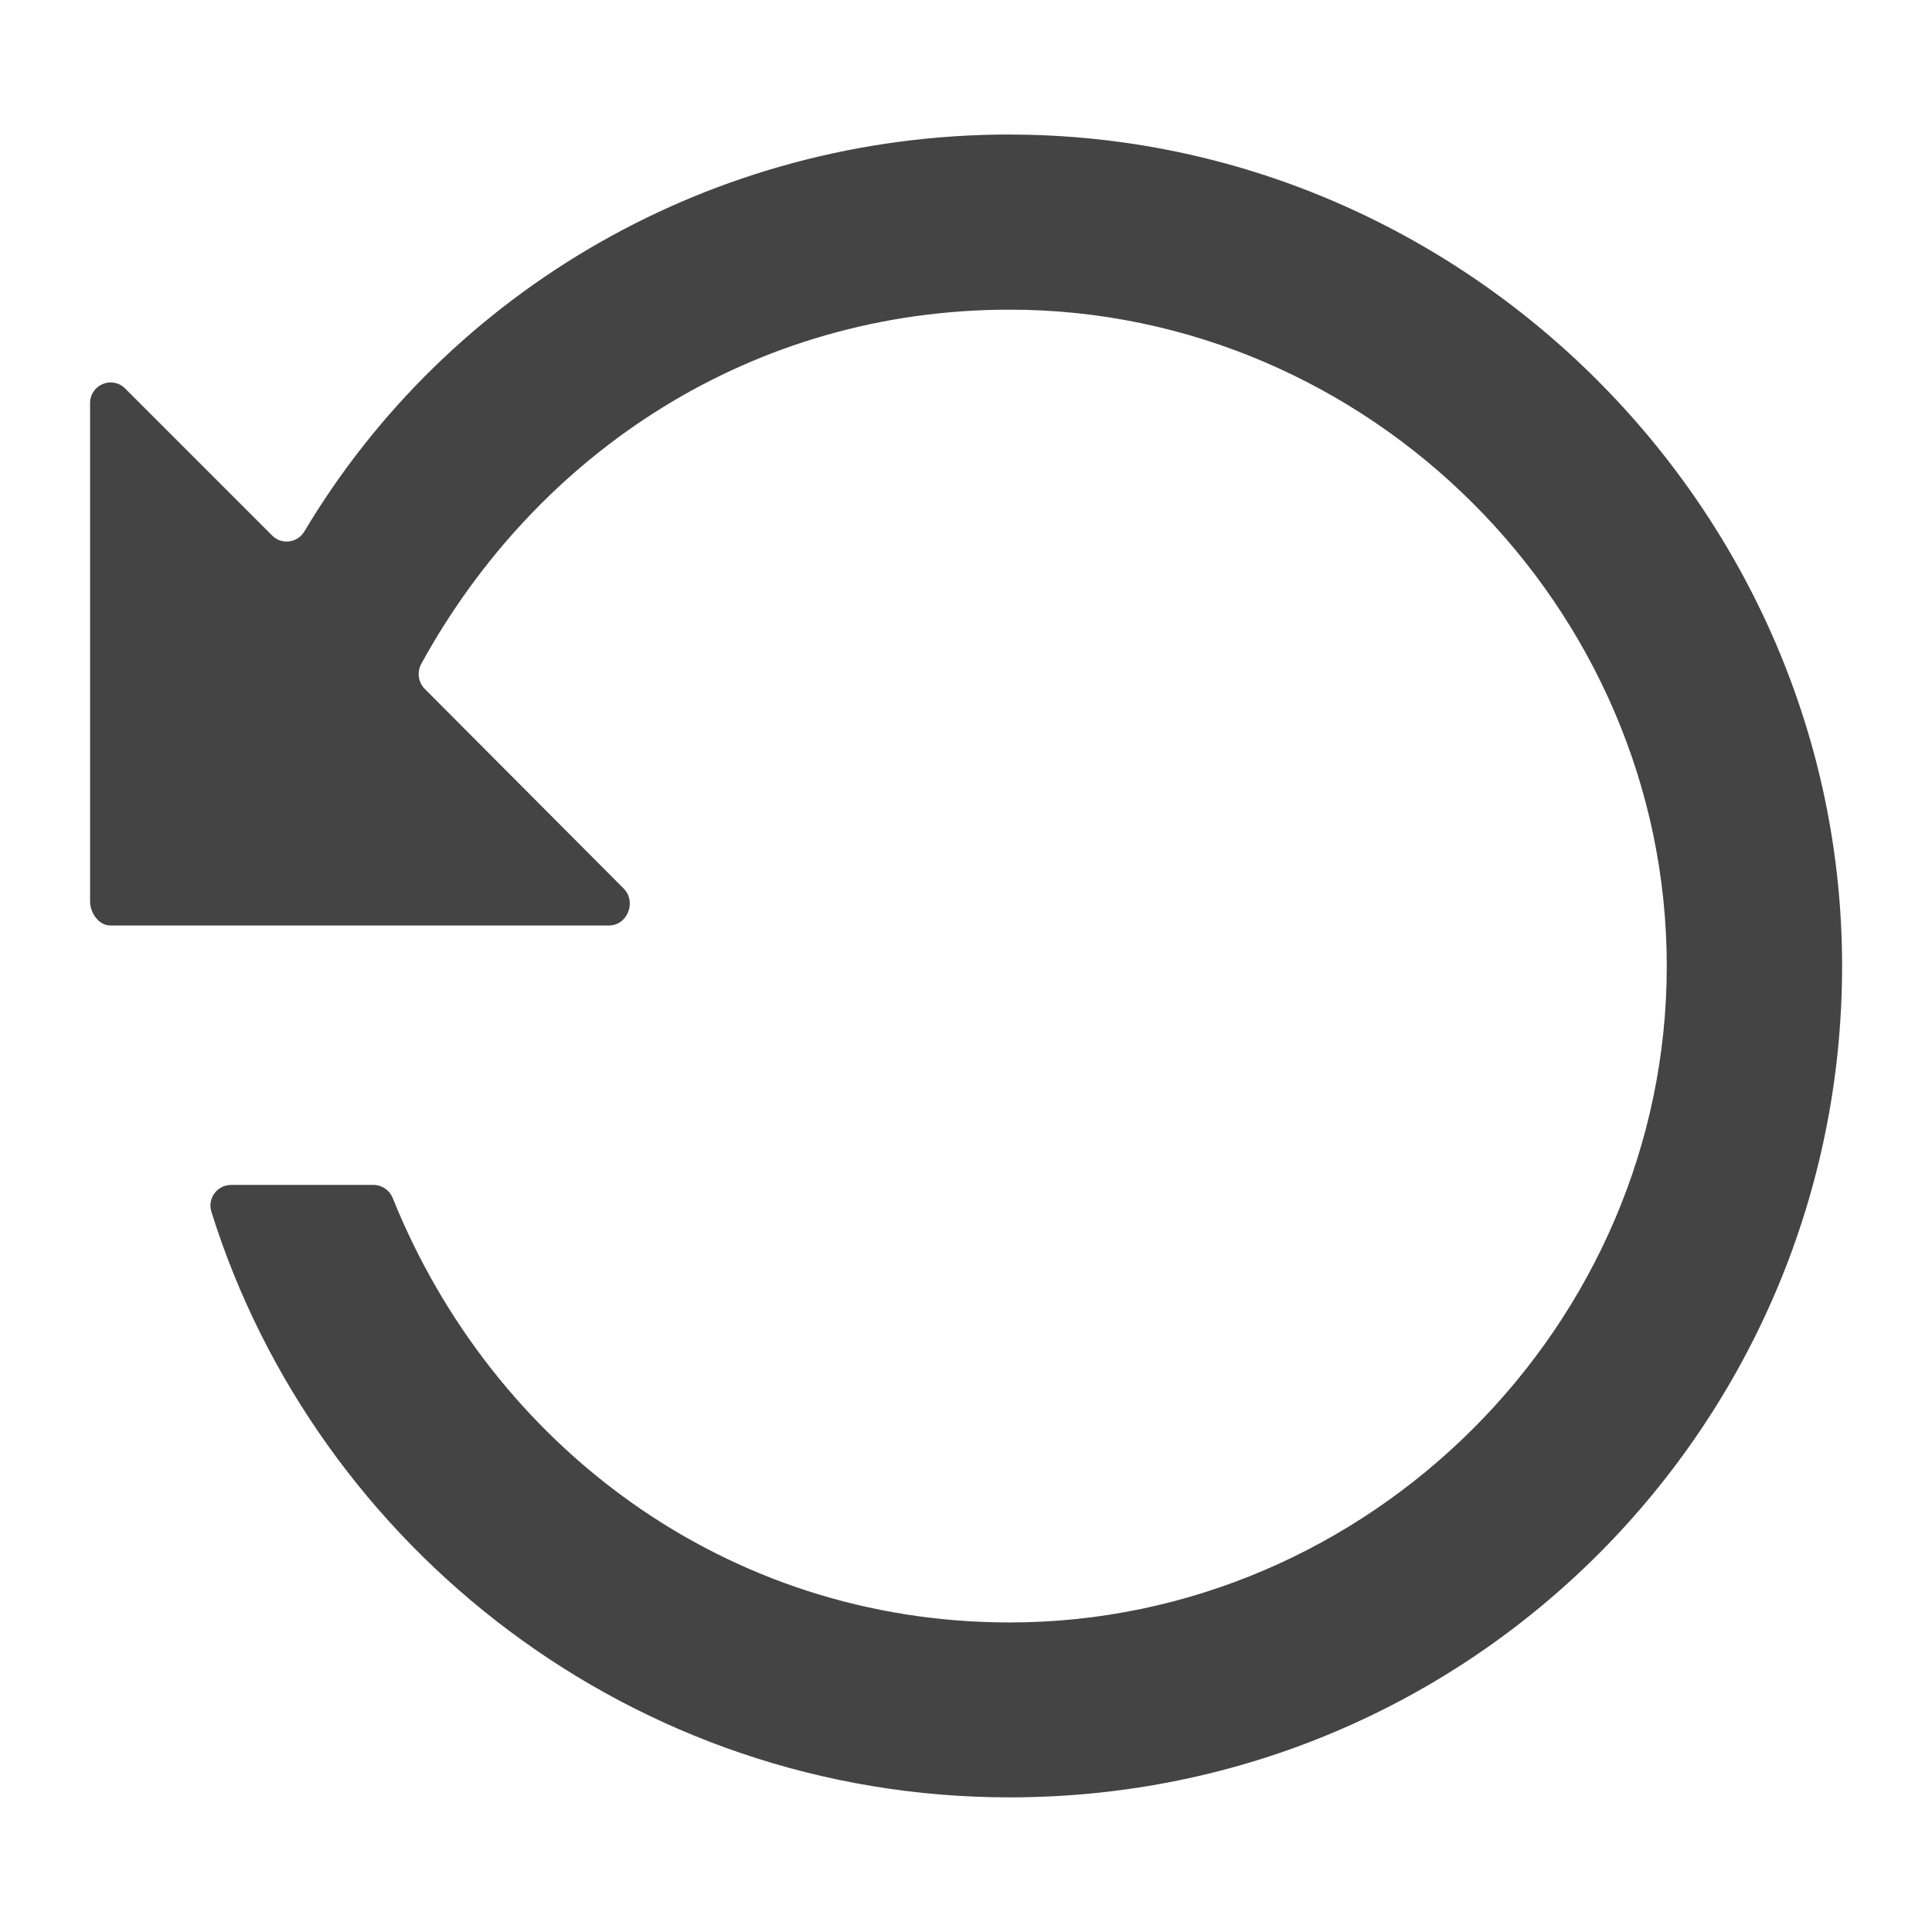 <!-- Generated by IcoMoon.io -->
<svg version="1.1" xmlns="http://www.w3.org/2000/svg" width="32" height="32" viewBox="0 0 32 32">
<title>reverse</title>
<path fill="#444" d="M16.722 2.228c-4.925 0-9.303 2.587-11.681 6.575-0.116 0.191-0.378 0.225-0.534 0.066l-2.434-2.434c-0.216-0.216-0.581-0.063-0.581 0.244v8.253c0 0.191 0.147 0.397 0.334 0.397h8.262c0.306 0 0.459-0.397 0.241-0.613l-3.294-3.306c-0.106-0.106-0.131-0.278-0.059-0.412 1.919-3.5 5.484-5.869 9.747-5.869 5.95 0 10.884 4.928 10.884 10.872s-4.934 10.872-10.884 10.872c-4.706 0-8.572-2.938-10.219-7.031-0.053-0.131-0.178-0.216-0.319-0.216h-2.356c-0.231 0-0.397 0.222-0.328 0.444 1.744 5.575 7 9.7 13.219 9.7 7.697 0.003 13.791-6.231 13.791-13.769s-6.241-13.772-13.788-13.772v0z"></path>
</svg>
